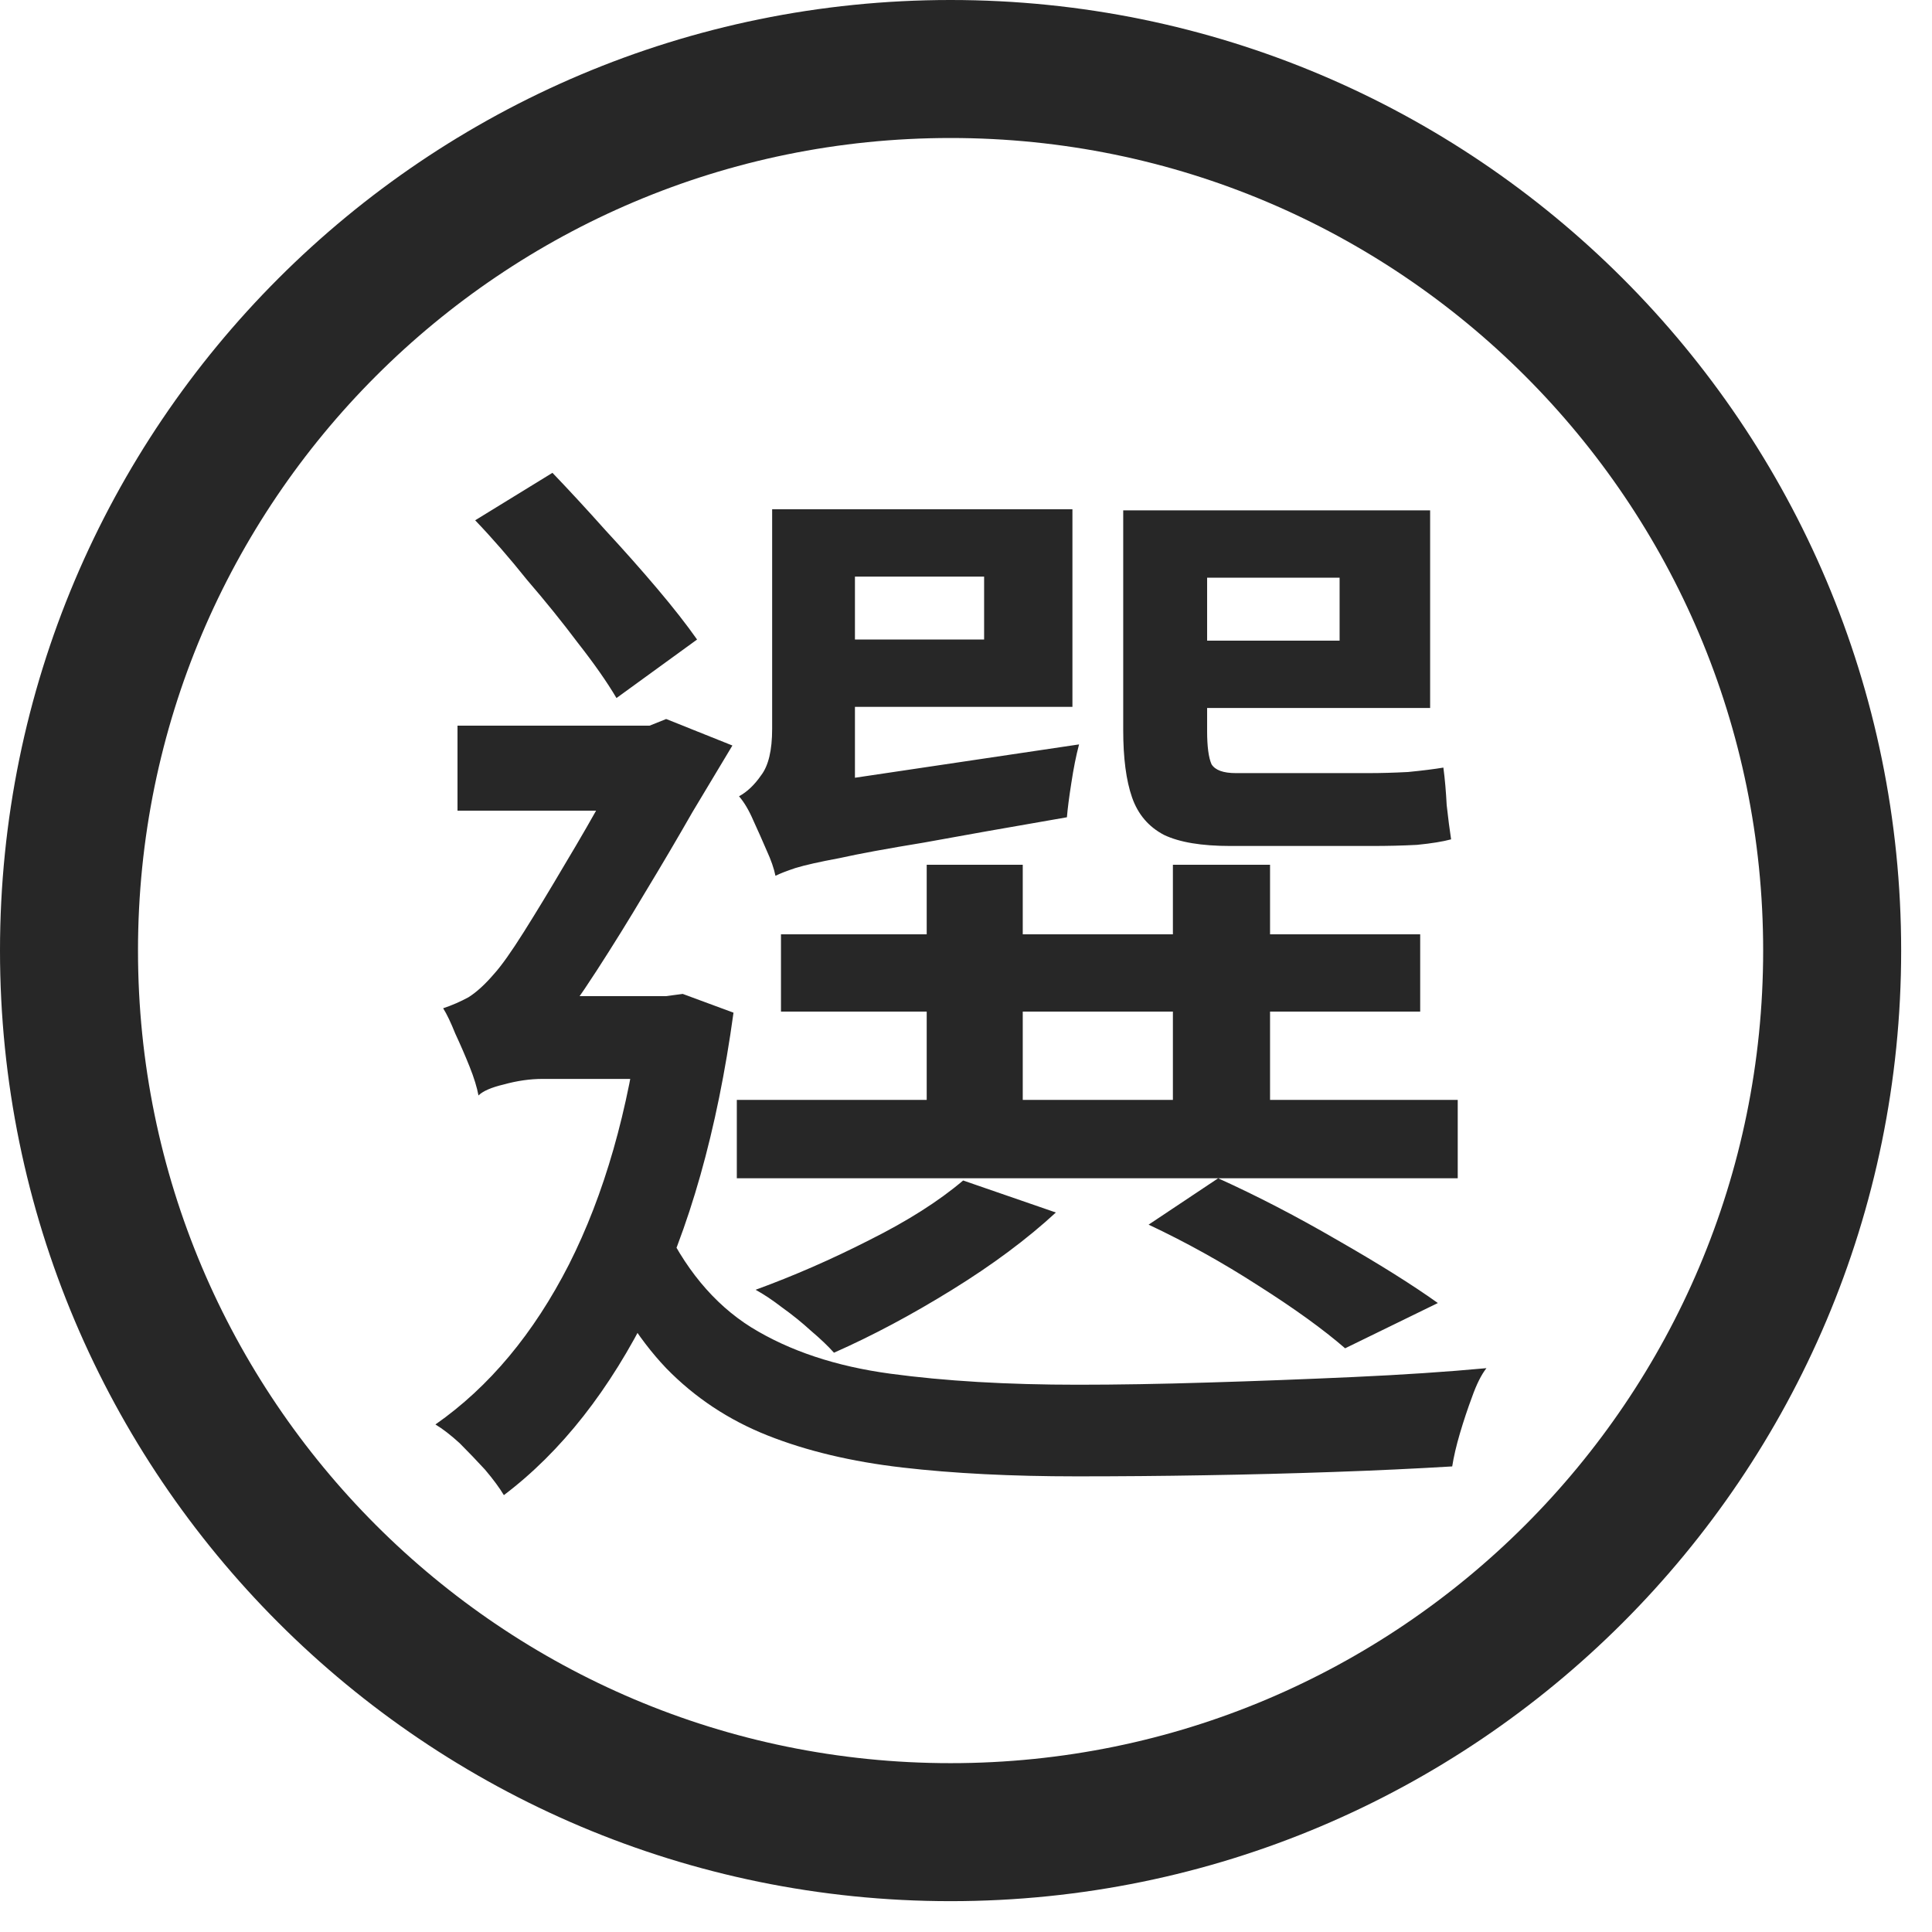 <svg width="56" height="56" viewBox="0 0 56 56" fill="none" xmlns="http://www.w3.org/2000/svg">
<path d="M27.553 2C41.665 2 53.106 13.44 53.106 27.553C53.106 41.665 41.665 53.106 27.553 53.106C13.44 53.106 2 41.665 2 27.553C2 13.44 13.44 2 27.553 2Z" stroke="#272727" stroke-width="4"/>
<path d="M22.637 27.081H41.165V29.321H22.637V27.081ZM21.357 31.881H42.253V34.153H21.357V31.881ZM26.861 25.065H29.645V33.161H26.861V25.065ZM33.997 25.065H36.813V33.161H33.997V25.065ZM33.293 35.497L35.309 34.153C36.44 34.665 37.592 35.263 38.765 35.945C39.96 36.628 40.93 37.236 41.677 37.769L38.989 39.081C38.349 38.527 37.506 37.919 36.461 37.257C35.437 36.596 34.381 36.009 33.293 35.497ZM27.917 34.217L30.605 35.145C29.773 35.913 28.77 36.66 27.597 37.385C26.424 38.111 25.282 38.719 24.173 39.209C24.002 39.017 23.778 38.804 23.501 38.569C23.245 38.335 22.968 38.111 22.669 37.897C22.392 37.684 22.136 37.513 21.901 37.385C23.01 36.98 24.109 36.5 25.197 35.945C26.306 35.391 27.213 34.815 27.917 34.217ZM23.501 14.761H31.085V20.489H23.501V18.537H28.525V16.713H23.501V14.761ZM33.677 14.793H41.453V20.521H33.677V18.569H38.829V16.745H33.677V14.793ZM32.557 14.793H34.989V21.193C34.989 21.641 35.032 21.961 35.117 22.153C35.224 22.324 35.458 22.409 35.821 22.409C35.97 22.409 36.226 22.409 36.589 22.409C36.952 22.409 37.336 22.409 37.741 22.409C38.168 22.409 38.562 22.409 38.925 22.409C39.288 22.409 39.544 22.409 39.693 22.409C40.013 22.409 40.386 22.399 40.813 22.377C41.24 22.335 41.581 22.292 41.837 22.249C41.88 22.569 41.912 22.932 41.933 23.337C41.976 23.721 42.018 24.052 42.061 24.329C41.826 24.393 41.496 24.447 41.069 24.489C40.642 24.511 40.216 24.521 39.789 24.521C39.618 24.521 39.33 24.521 38.925 24.521C38.541 24.521 38.114 24.521 37.645 24.521C37.197 24.521 36.781 24.521 36.397 24.521C36.034 24.521 35.789 24.521 35.661 24.521C34.829 24.521 34.189 24.415 33.741 24.201C33.293 23.967 32.984 23.604 32.813 23.113C32.642 22.623 32.557 21.972 32.557 21.161V14.793ZM22.477 25.385L22.381 23.529L23.533 22.729L31.277 21.577C31.192 21.897 31.117 22.271 31.053 22.697C30.989 23.103 30.946 23.433 30.925 23.689C29.197 23.988 27.81 24.233 26.765 24.425C25.72 24.596 24.909 24.745 24.333 24.873C23.757 24.98 23.33 25.076 23.053 25.161C22.797 25.247 22.605 25.321 22.477 25.385ZM22.477 25.385C22.434 25.172 22.349 24.927 22.221 24.649C22.093 24.351 21.965 24.063 21.837 23.785C21.709 23.487 21.57 23.252 21.421 23.081C21.656 22.953 21.869 22.751 22.061 22.473C22.274 22.196 22.381 21.748 22.381 21.129V14.761H24.781V23.273C24.781 23.273 24.664 23.348 24.429 23.497C24.194 23.647 23.917 23.828 23.597 24.041C23.298 24.255 23.032 24.479 22.797 24.713C22.584 24.948 22.477 25.172 22.477 25.385ZM13.773 15.081L16.013 13.705C16.504 14.217 17.016 14.772 17.549 15.369C18.082 15.945 18.584 16.511 19.053 17.065C19.522 17.62 19.906 18.111 20.205 18.537L17.869 20.233C17.592 19.764 17.218 19.231 16.749 18.633C16.301 18.036 15.81 17.428 15.277 16.809C14.765 16.169 14.264 15.593 13.773 15.081ZM13.261 21.033H19.149V23.497H13.261V21.033ZM19.181 35.337C19.821 36.745 20.685 37.791 21.773 38.473C22.882 39.156 24.226 39.604 25.805 39.817C27.384 40.031 29.197 40.137 31.245 40.137C32.376 40.137 33.634 40.116 35.021 40.073C36.429 40.031 37.837 39.977 39.245 39.913C40.653 39.849 41.933 39.764 43.085 39.657C42.936 39.849 42.797 40.127 42.669 40.489C42.541 40.831 42.424 41.183 42.317 41.545C42.21 41.908 42.136 42.228 42.093 42.505C41.026 42.569 39.885 42.623 38.669 42.665C37.453 42.708 36.205 42.74 34.925 42.761C33.666 42.783 32.429 42.793 31.213 42.793C29.314 42.793 27.629 42.708 26.157 42.537C24.685 42.367 23.384 42.057 22.253 41.609C21.122 41.161 20.141 40.511 19.309 39.657C18.477 38.783 17.762 37.631 17.165 36.201L19.181 35.337ZM18.573 28.873H19.309L19.789 28.809L21.261 29.353C20.792 32.767 19.981 35.636 18.829 37.961C17.677 40.287 16.269 42.079 14.605 43.337C14.477 43.124 14.296 42.879 14.061 42.601C13.826 42.345 13.581 42.089 13.325 41.833C13.069 41.599 12.834 41.417 12.621 41.289C14.178 40.201 15.469 38.655 16.493 36.649C17.517 34.623 18.21 32.201 18.573 29.385V28.873ZM13.869 31.753V29.513L15.117 28.873H19.405V31.273H15.725C15.362 31.273 14.989 31.327 14.605 31.433C14.242 31.519 13.997 31.625 13.869 31.753ZM13.869 31.753C13.826 31.519 13.741 31.241 13.613 30.921C13.485 30.601 13.346 30.281 13.197 29.961C13.069 29.641 12.952 29.396 12.845 29.225C13.101 29.14 13.346 29.033 13.581 28.905C13.816 28.756 14.061 28.532 14.317 28.233C14.53 27.999 14.818 27.593 15.181 27.017C15.544 26.441 15.938 25.791 16.365 25.065C16.813 24.319 17.218 23.615 17.581 22.953C17.965 22.271 18.274 21.716 18.509 21.289V21.161L19.309 20.841L21.229 21.609C20.909 22.143 20.525 22.783 20.077 23.529C19.65 24.276 19.192 25.055 18.701 25.865C18.232 26.655 17.762 27.412 17.293 28.137C16.824 28.863 16.386 29.481 15.981 29.993C15.981 29.993 15.874 30.047 15.661 30.153C15.448 30.26 15.202 30.409 14.925 30.601C14.648 30.793 14.402 30.996 14.189 31.209C13.976 31.401 13.869 31.583 13.869 31.753Z" fill="#272727"/>
</svg>
